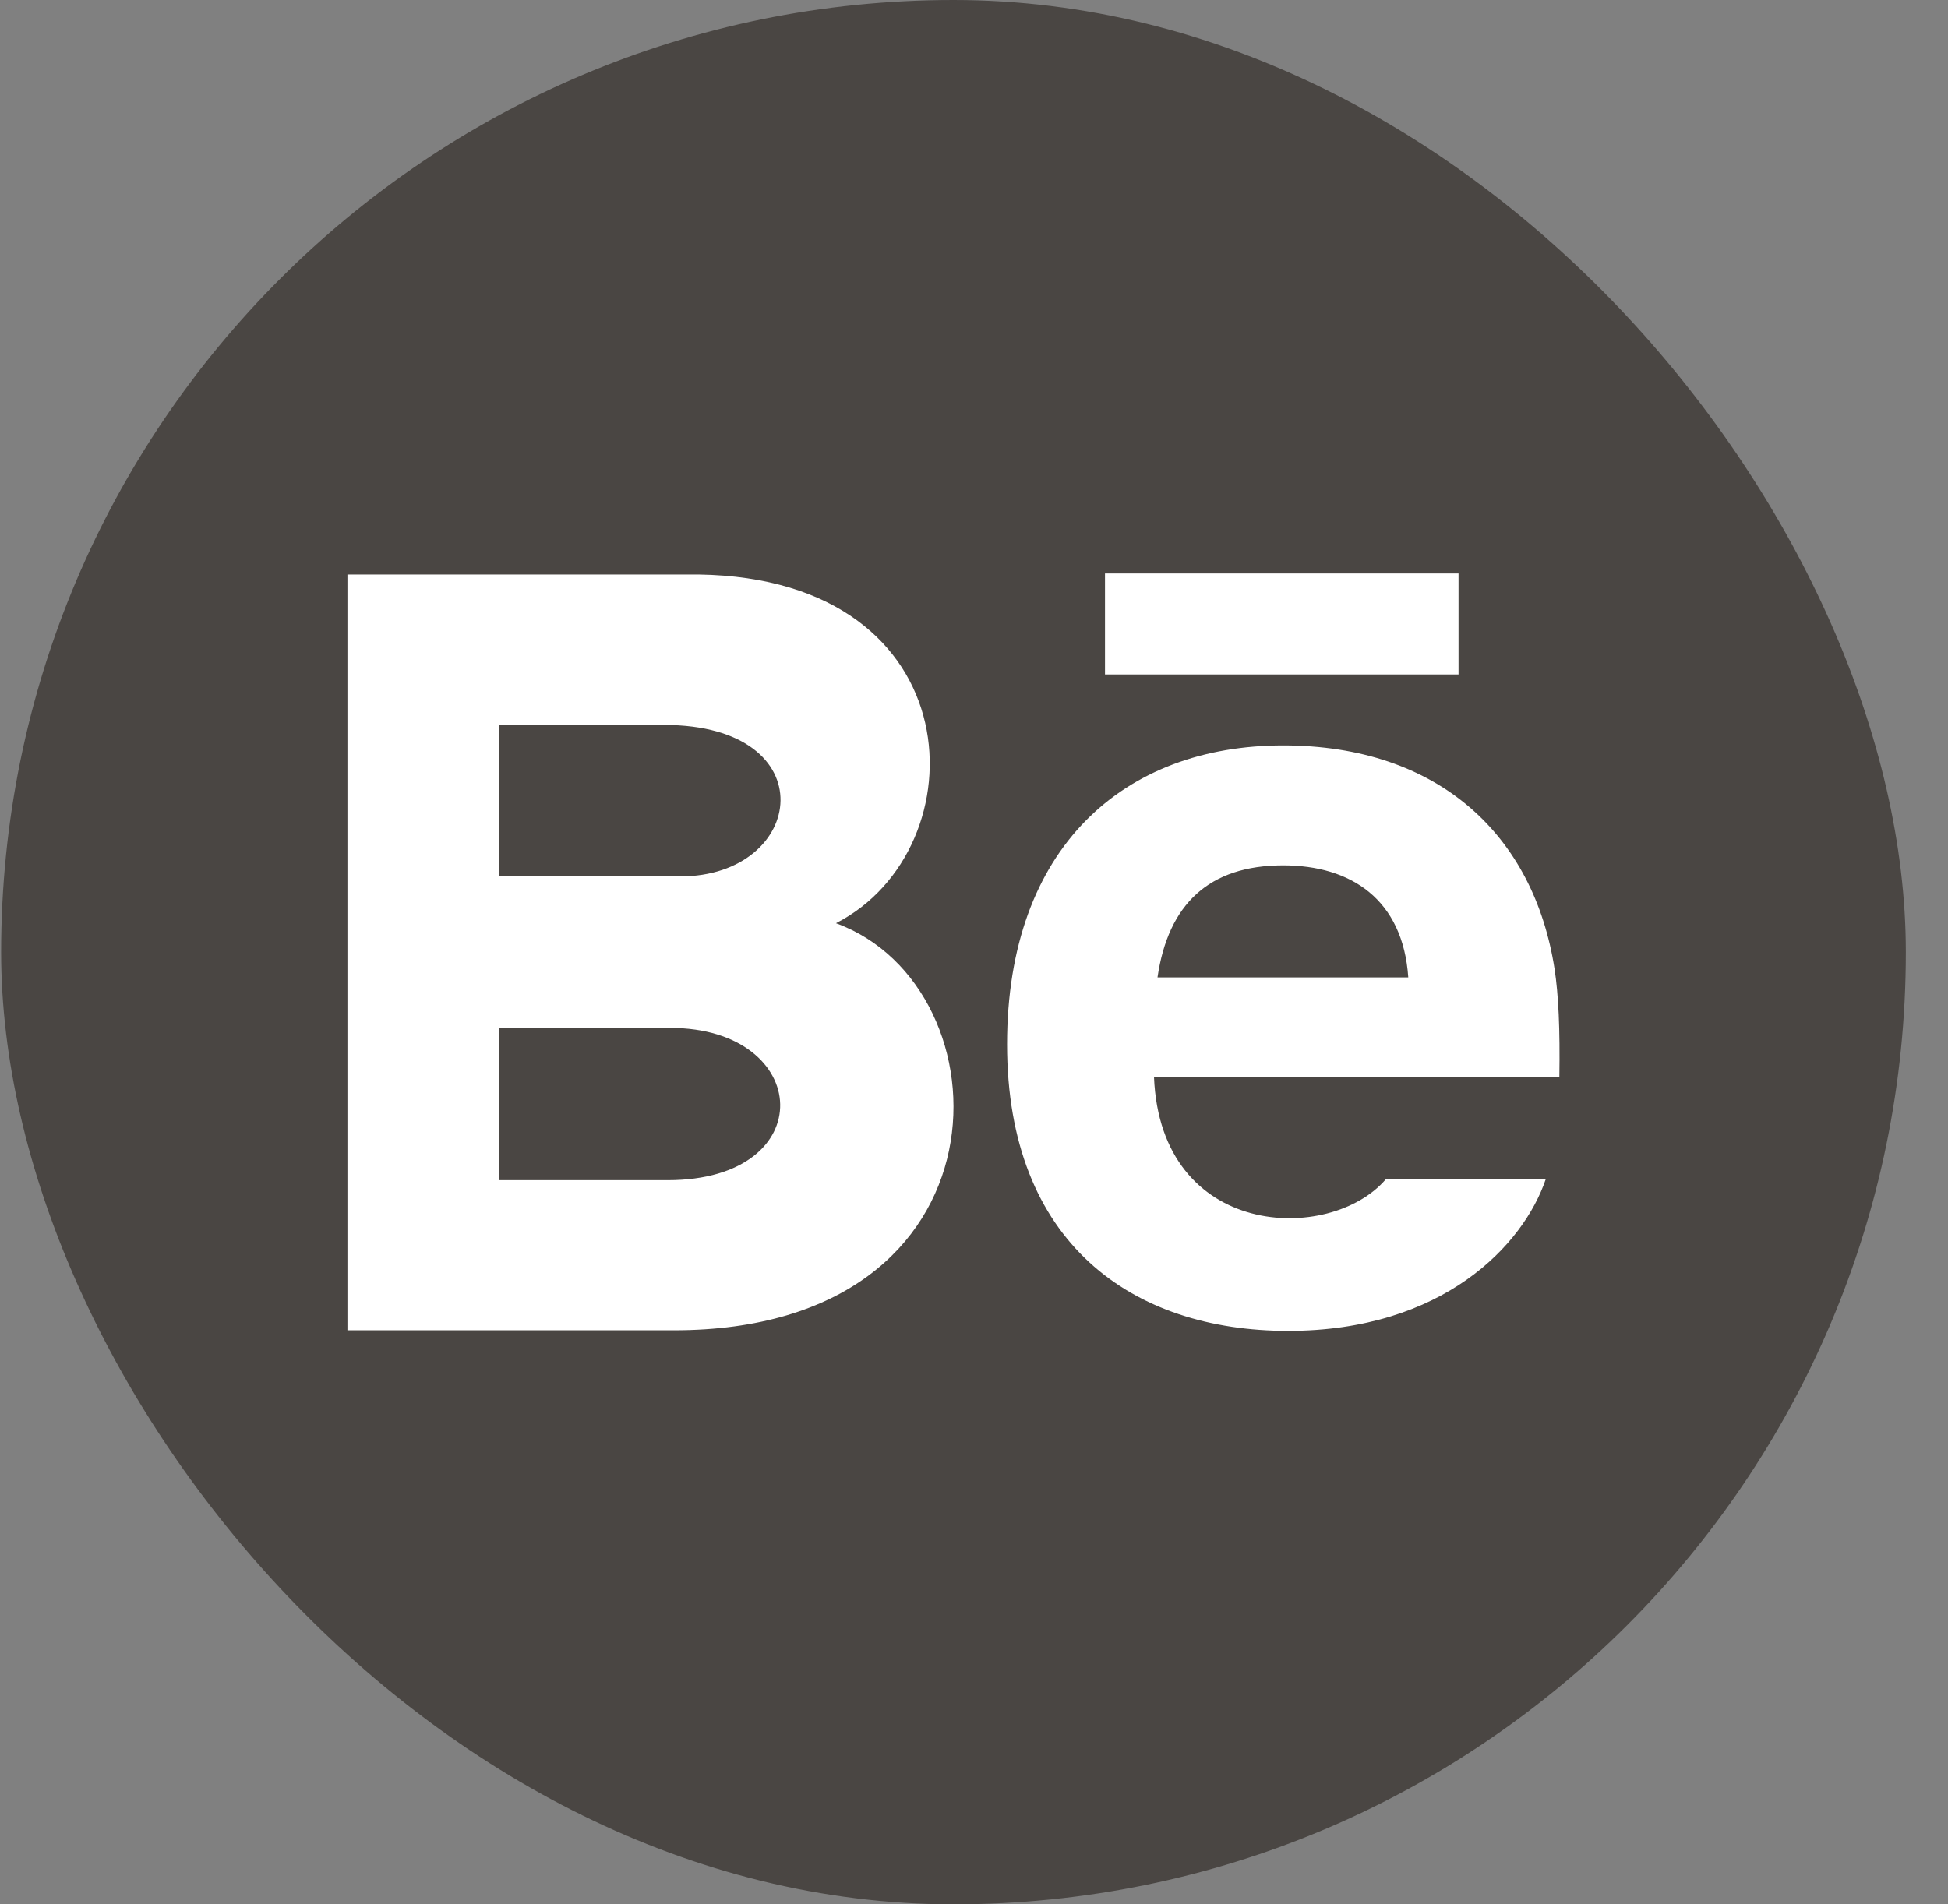 <svg width="45" height="44" viewBox="0 0 45 44" fill="none" xmlns="http://www.w3.org/2000/svg">
<rect x="0" y="0" width="45" height="44" fill="#808080" stroke="none"/>
<rect x="0.026" width="44" height="44" rx="22" fill="#4A4643"/>
<path d="M33.693 15.583H25.526V13.25H33.693V15.583ZM35.706 27.25C35.191 28.763 33.339 30.75 29.755 30.75C26.169 30.75 23.264 28.733 23.264 24.129C23.264 19.567 25.976 17.223 29.641 17.223C33.236 17.223 35.432 19.301 35.911 22.386C36.002 22.976 36.039 23.772 36.022 24.883H26.658C26.809 28.629 30.721 28.747 32.01 27.25H35.706ZM26.739 22.583H32.532C32.409 20.778 31.206 19.994 29.642 19.994C27.932 19.994 26.985 20.89 26.739 22.583ZM15.57 30.736H8.026V13.274H16.138C22.526 13.369 22.648 19.626 19.311 21.331C23.349 22.801 23.484 30.736 15.57 30.736ZM11.526 20.25H15.707C18.633 20.25 19.098 16.75 15.343 16.75H11.526V20.25ZM15.482 23.75H11.526V27.268H15.424C18.988 27.268 18.77 23.75 15.482 23.75Z" fill="white"/>
</svg>

